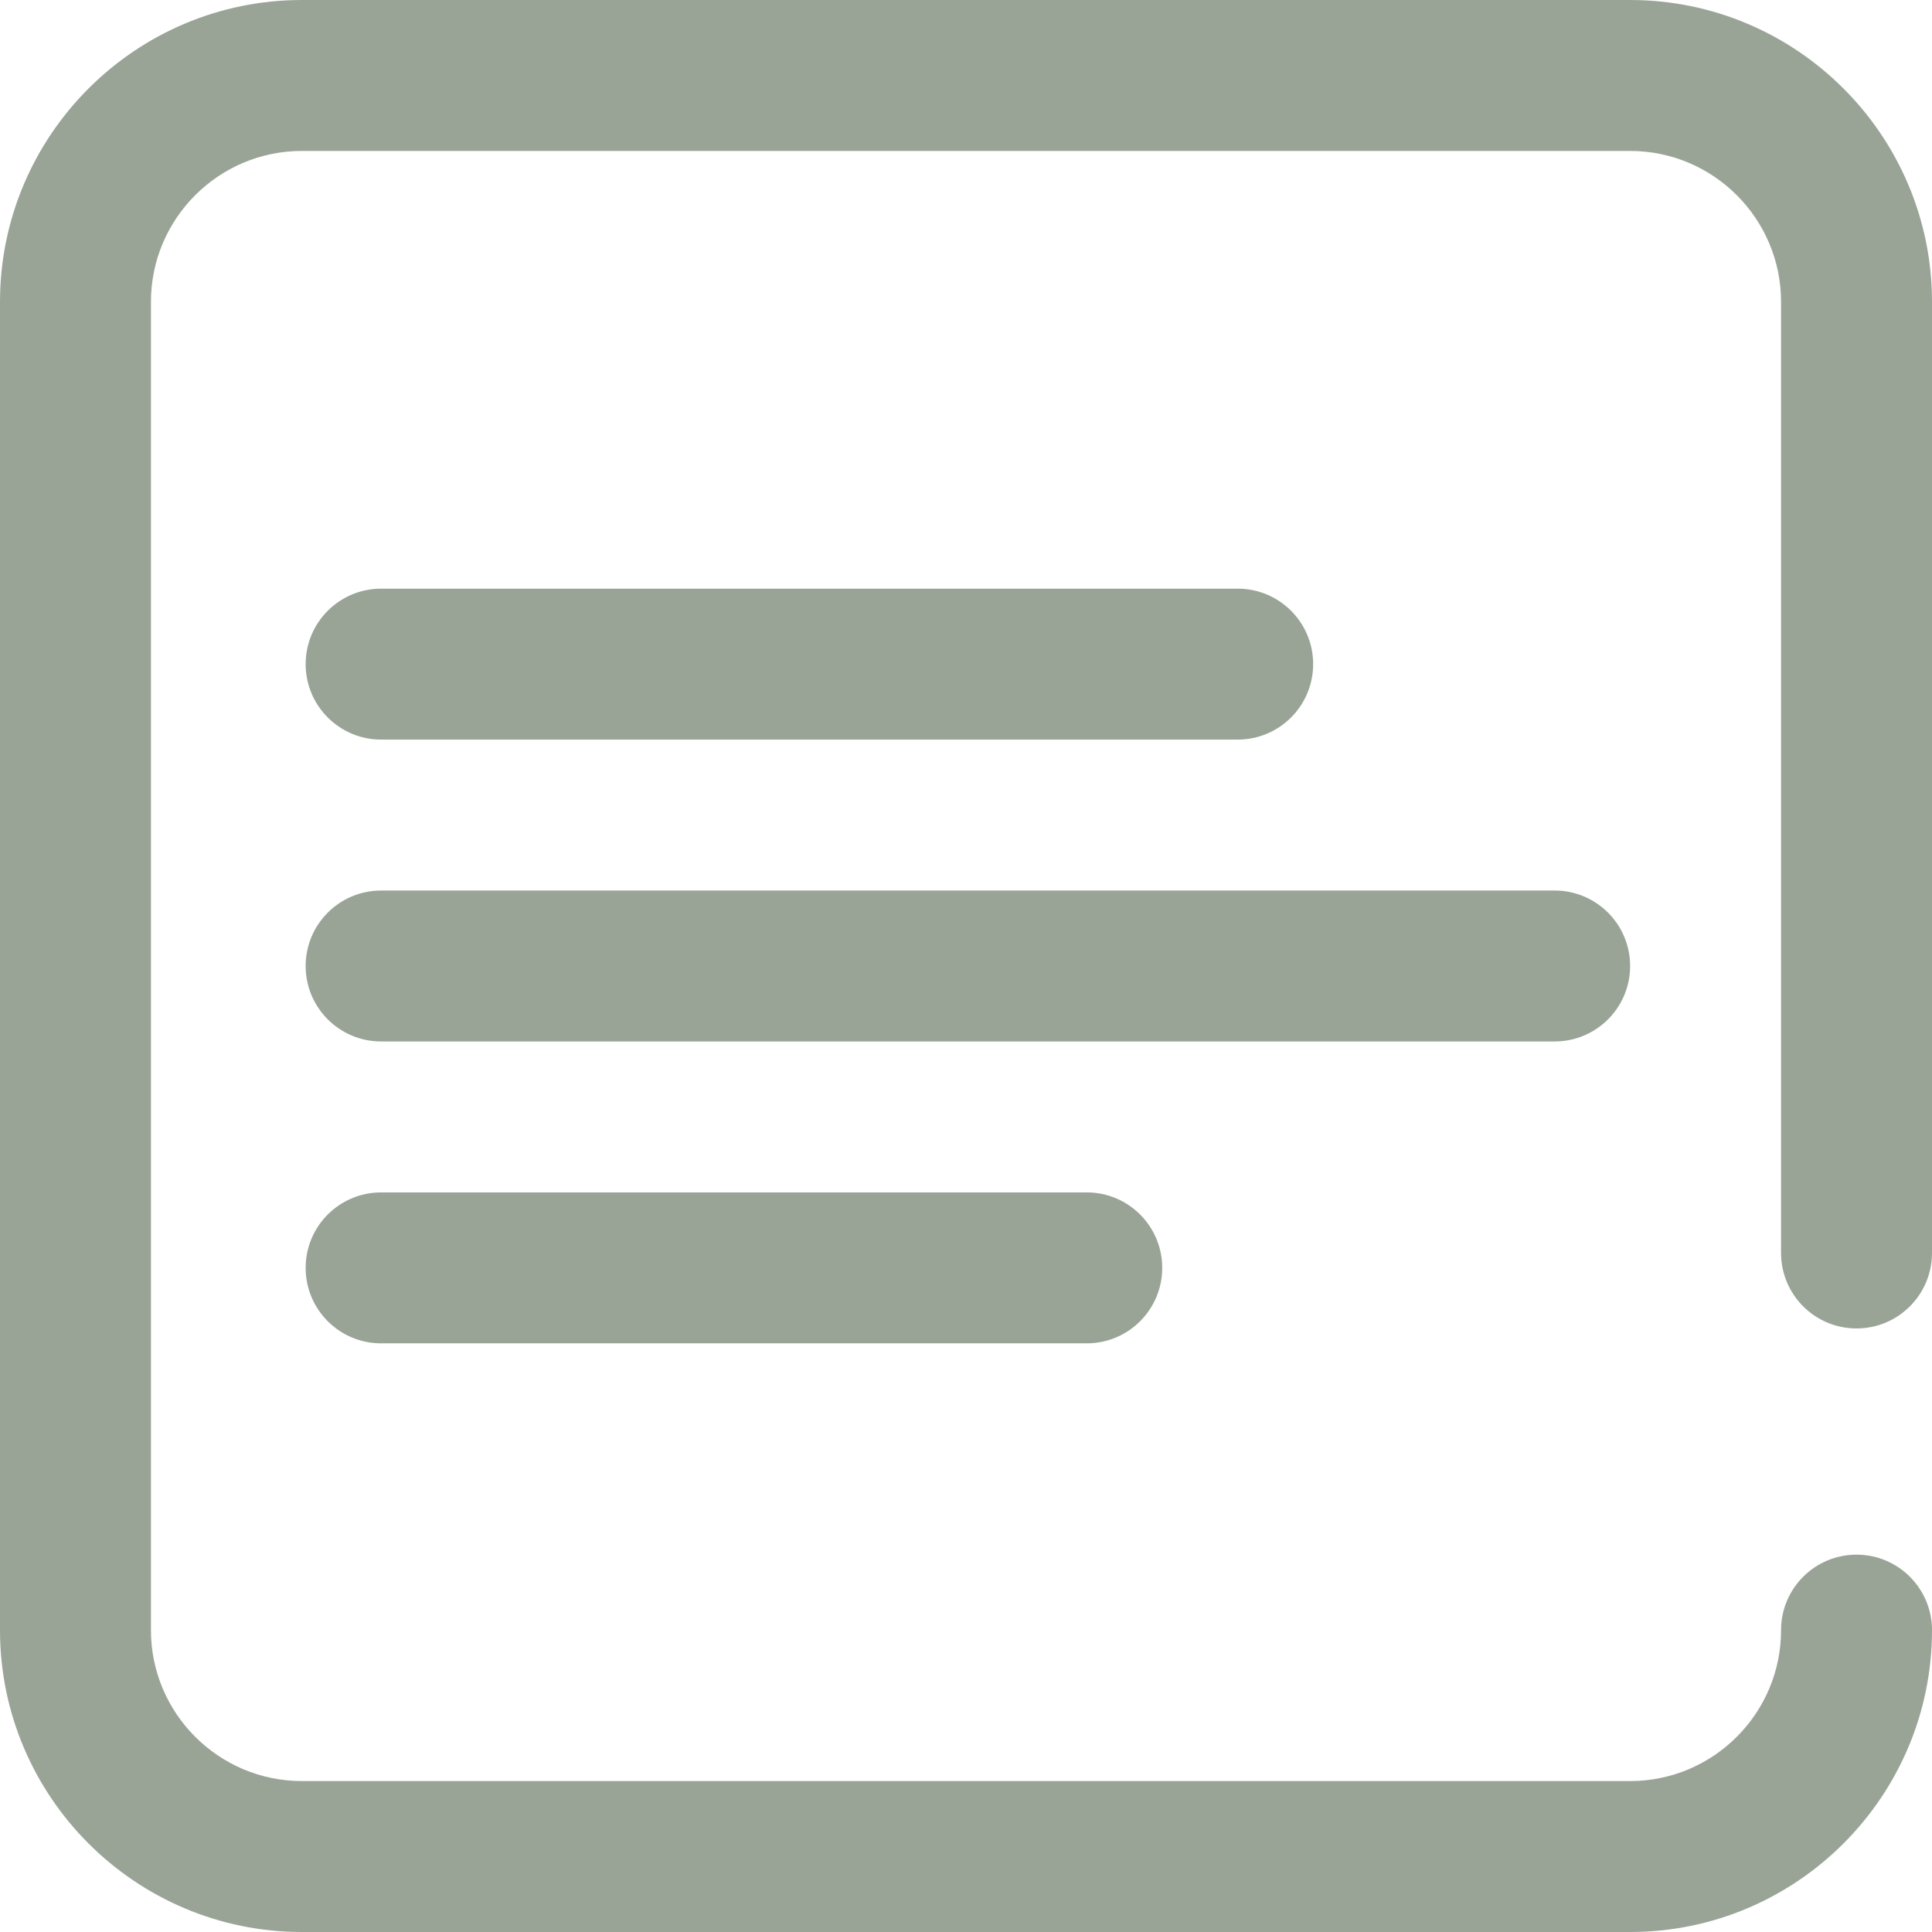<?xml version="1.0" encoding="iso-8859-1"?>
<!-- Generator: Adobe Illustrator 19.0.0, SVG Export Plug-In . SVG Version: 6.00 Build 0)  -->
<svg fill="#99A497" version="1.1" id="Capa_1" xmlns="http://www.w3.org/2000/svg" xmlns:xlink="http://www.w3.org/1999/xlink" x="0px" y="0px"
	 viewBox="0 0 512 512" style="enable-background:new 0 0 512 512;" xml:space="preserve">
<g>
	<g>
		<g>
			<path d="M492,352.053c11.046,0,20-8.954,20-20V80c0-44.112-35.888-80-80-80H80C35.888,0,0,35.888,0,80v352
				c0,44.112,35.888,80,80,80h352c44.112,0,80-35.888,80-80c0-11.046-8.954-20-20-20c-11.046,0-20,8.954-20,20
				c0,22.056-17.944,40-40,40H80c-22.056,0-40-17.944-40-40V80c0-22.056,17.944-40,40-40h352c22.056,0,40,17.944,40,40v252.053
				C472,343.099,480.954,352.053,492,352.053z"/>
			<path d="M432,256c0-11.046-8.954-20-20-20H101c-11.046,0-20,8.954-20,20s8.954,20,20,20h311C423.046,276,432,267.046,432,256z"/>
			<path d="M101,316c-11.046,0-20,8.954-20,20c0,11.046,8.954,20,20,20h187c11.046,0,20-8.954,20-20c0-11.046-8.954-20-20-20H101z"
				/>
			<path d="M101,196h227c11.046,0,20-8.954,20-20s-8.954-20-20-20H101c-11.046,0-20,8.954-20,20S89.954,196,101,196z"/>
		</g>
	</g>
</g>
<g>
</g>
<g>
</g>
<g>
</g>
<g>
</g>
<g>
</g>
<g>
</g>
<g>
</g>
<g>
</g>
<g>
</g>
<g>
</g>
<g>
</g>
<g>
</g>
<g>
</g>
<g>
</g>
<g>
</g>
</svg>
